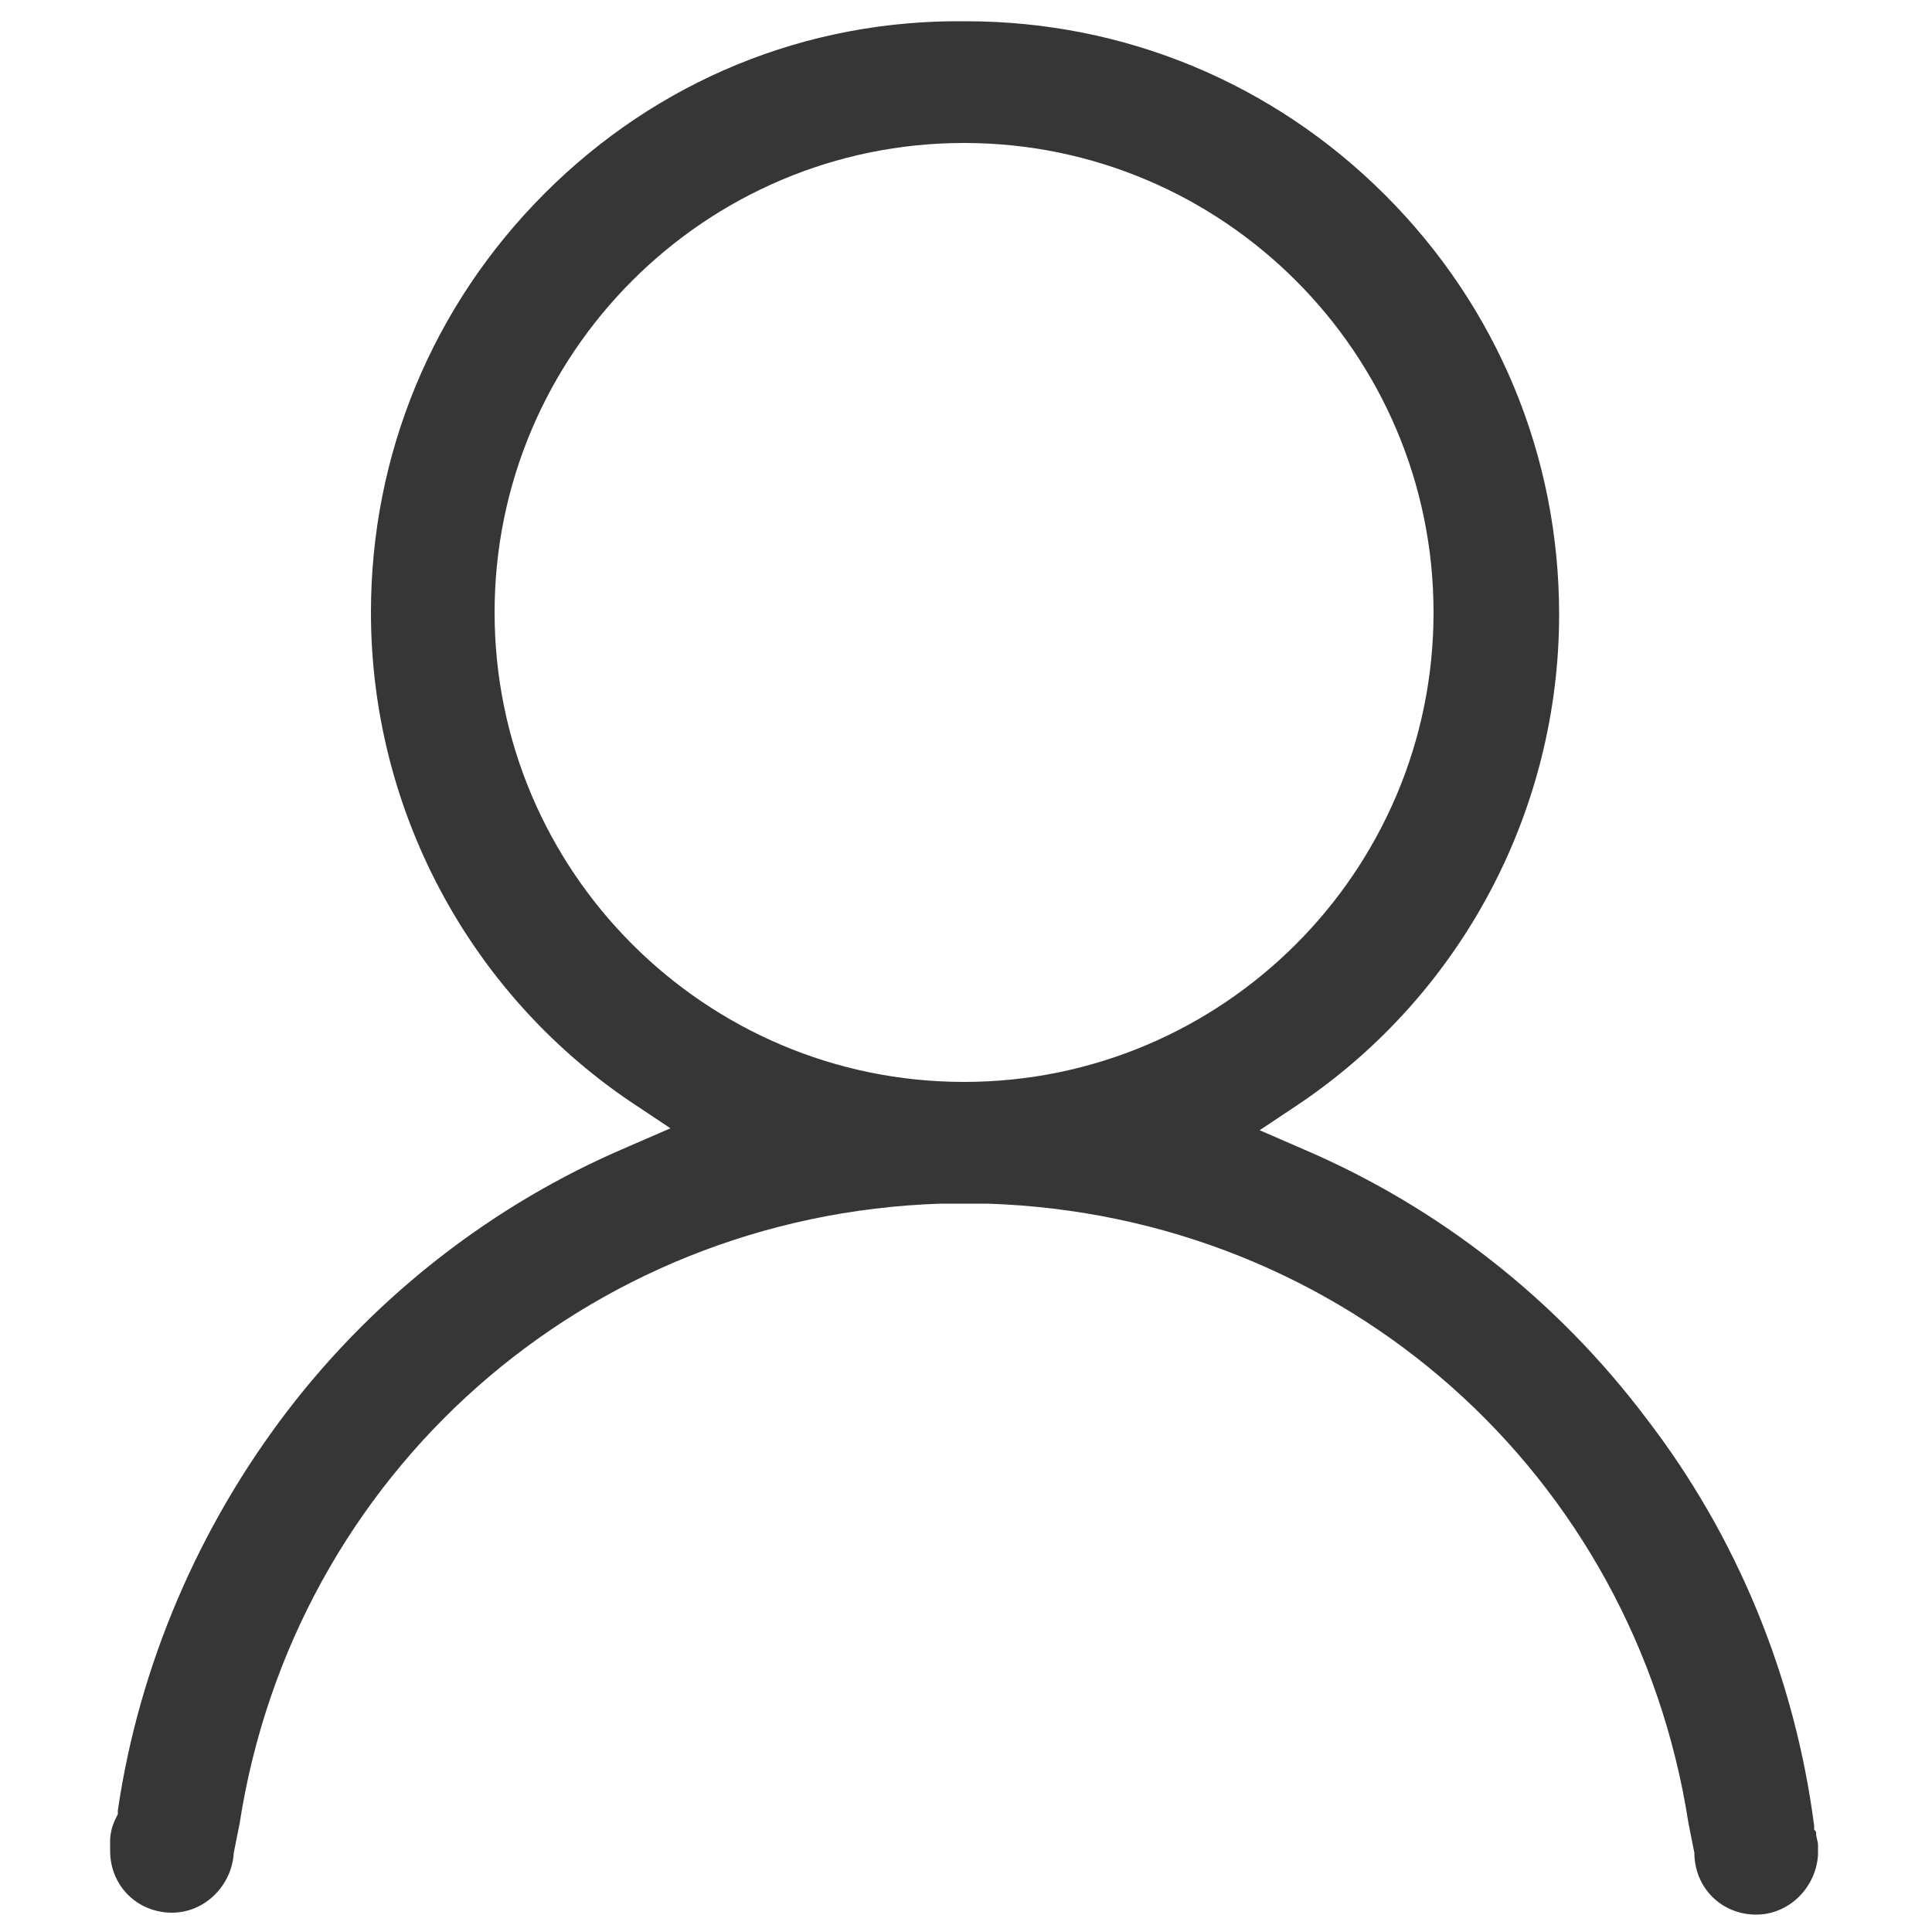 <?xml version="1.0" encoding="utf-8"?>
<!-- Generator: Adobe Illustrator 22.0.1, SVG Export Plug-In . SVG Version: 6.00 Build 0)  -->
<svg version="1.1" id="Layer_1" xmlns="http://www.w3.org/2000/svg" xmlns:xlink="http://www.w3.org/1999/xlink" x="0px" y="0px"
	 viewBox="0 0 100 100" style="enable-background:new 0 0 100 100;" xml:space="preserve">
<style type="text/css">
	.st0{fill:#363636;}
</style>
<path class="st0" d="M94.1,95.5L94.1,95.5c0-0.2-0.1-0.4-0.1-0.6c0-0.1,0-0.1-0.1-0.2l0-0.1l0-0.1c-1-7.7-4-15-8.7-21.1
	c-4.6-6.1-10.7-10.9-17.7-13.9l-2.3-1l2.1-1.4c8.4-5.7,13.4-15.2,13.4-25.3c0-8.2-3.2-15.9-9-21.7c-5.8-5.8-13.5-9-21.7-9
	C41.7,1,34,4.2,28.2,10c-5.8,5.8-9,13.5-9,21.7c0,10.1,5,19.6,13.4,25.3l2.1,1.4l-2.3,1c-6.8,2.9-12.9,7.6-17.5,13.6
	c-4.6,6-7.7,13.2-8.8,20.7l0,0.2L6,94.1c-0.2,0.4-0.3,0.8-0.3,1.2l0,0.4v0.1c0,1.8,1.4,3.2,3.2,3.2c1.7,0,3.1-1.4,3.2-3.1l0.3-1.5
	c2.8-18.1,17.9-31.5,36.3-32.1l0,0l0,0c0.2,0,0.4,0,0.6,0c0.2,0,0.4,0,0.6,0c0.2,0,0.4,0,0.6,0c0.2,0,0.4,0,0.6,0l0,0l0,0
	c18.5,0.6,33.5,14,36.3,32.1l0.3,1.5c0,1.8,1.4,3.2,3.2,3.2c1.7,0,3.1-1.4,3.2-3.1C94.1,95.9,94.1,95.5,94.1,95.5z M49.9,56
	c-13.4,0-24.3-10.9-24.3-24.3c0-13.4,10.9-24.3,24.3-24.3c13.4,0,24.3,10.9,24.3,24.3C74.2,45.1,63.3,56,49.9,56z"/>
</svg>
